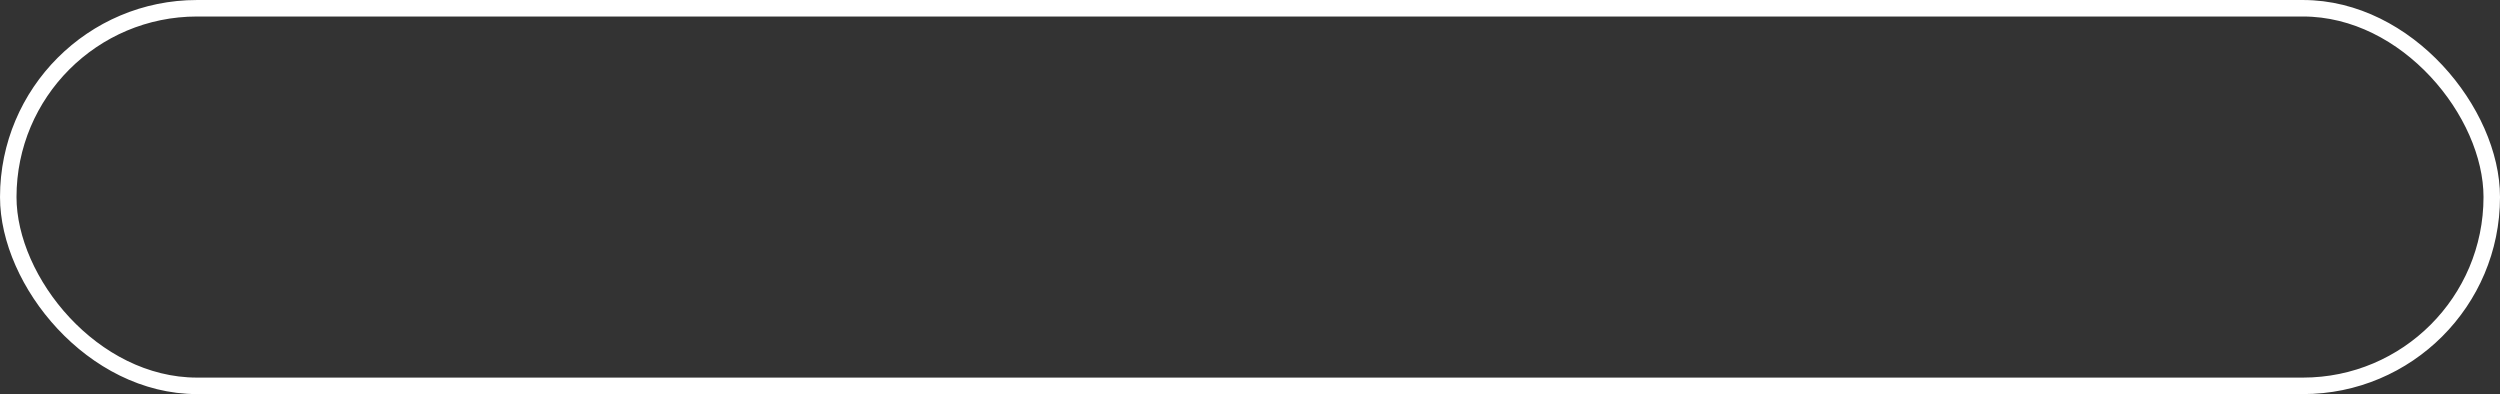 <?xml version="1.0" encoding="UTF-8" standalone="no"?>
<!-- Created with Inkscape (http://www.inkscape.org/) -->

<svg
   xmlns:dc="http://purl.org/dc/elements/1.1/"
   xmlns:cc="http://creativecommons.org/ns#"
   xmlns:rdf="http://www.w3.org/1999/02/22-rdf-syntax-ns#"
   xmlns:svg="http://www.w3.org/2000/svg"
   xmlns="http://www.w3.org/2000/svg"
   xmlns:sodipodi="http://sodipodi.sourceforge.net/DTD/sodipodi-0.dtd"
   xmlns:inkscape="http://www.inkscape.org/namespaces/inkscape"
   width="108.664mm"
   height="17.13mm"
   viewBox="0 0 108.664 17.13"
   version="1.1"
   id="svg8"
   inkscape:version="0.92.3 (2405546, 2018-03-11)"
   sodipodi:docname="login-button-theme2.svg">
  <rect x="0" y="0" width="108.664" height="17.13" fill="#333333" stroke="none"/>
  <defs
     id="defs2" />
  <sodipodi:namedview
     id="base"
     pagecolor="#ffffff"
     bordercolor="#666666"
     borderopacity="1.0"
     inkscape:pageopacity="0.0"
     inkscape:pageshadow="2"
     inkscape:zoom="0.49497475"
     inkscape:cx="-321.75744"
     inkscape:cy="346.55759"
     inkscape:document-units="mm"
     inkscape:current-layer="layer1"
     showgrid="false"
     inkscape:window-width="2560"
     inkscape:window-height="1017"
     inkscape:window-x="-8"
     inkscape:window-y="-8"
     inkscape:window-maximized="1" />
  <g
     inkscape:label="Capa 1"
     inkscape:groupmode="layer"
     id="layer1"
     transform="translate(-51.501,-214.174)">
    <rect
       style="opacity:1;fill:none;fill-opacity:1;fill-rule:evenodd;stroke:#ffffff;stroke-width:0.717;stroke-linecap:round;stroke-linejoin:round;stroke-miterlimit:4;stroke-dasharray:none;stroke-opacity:1;paint-order:normal"
       id="rect921-3-8"
       width="107.947"
       height="16.412"
       x="51.86"
       y="214.533"
       ry="8.206" />
  </g>
</svg>
